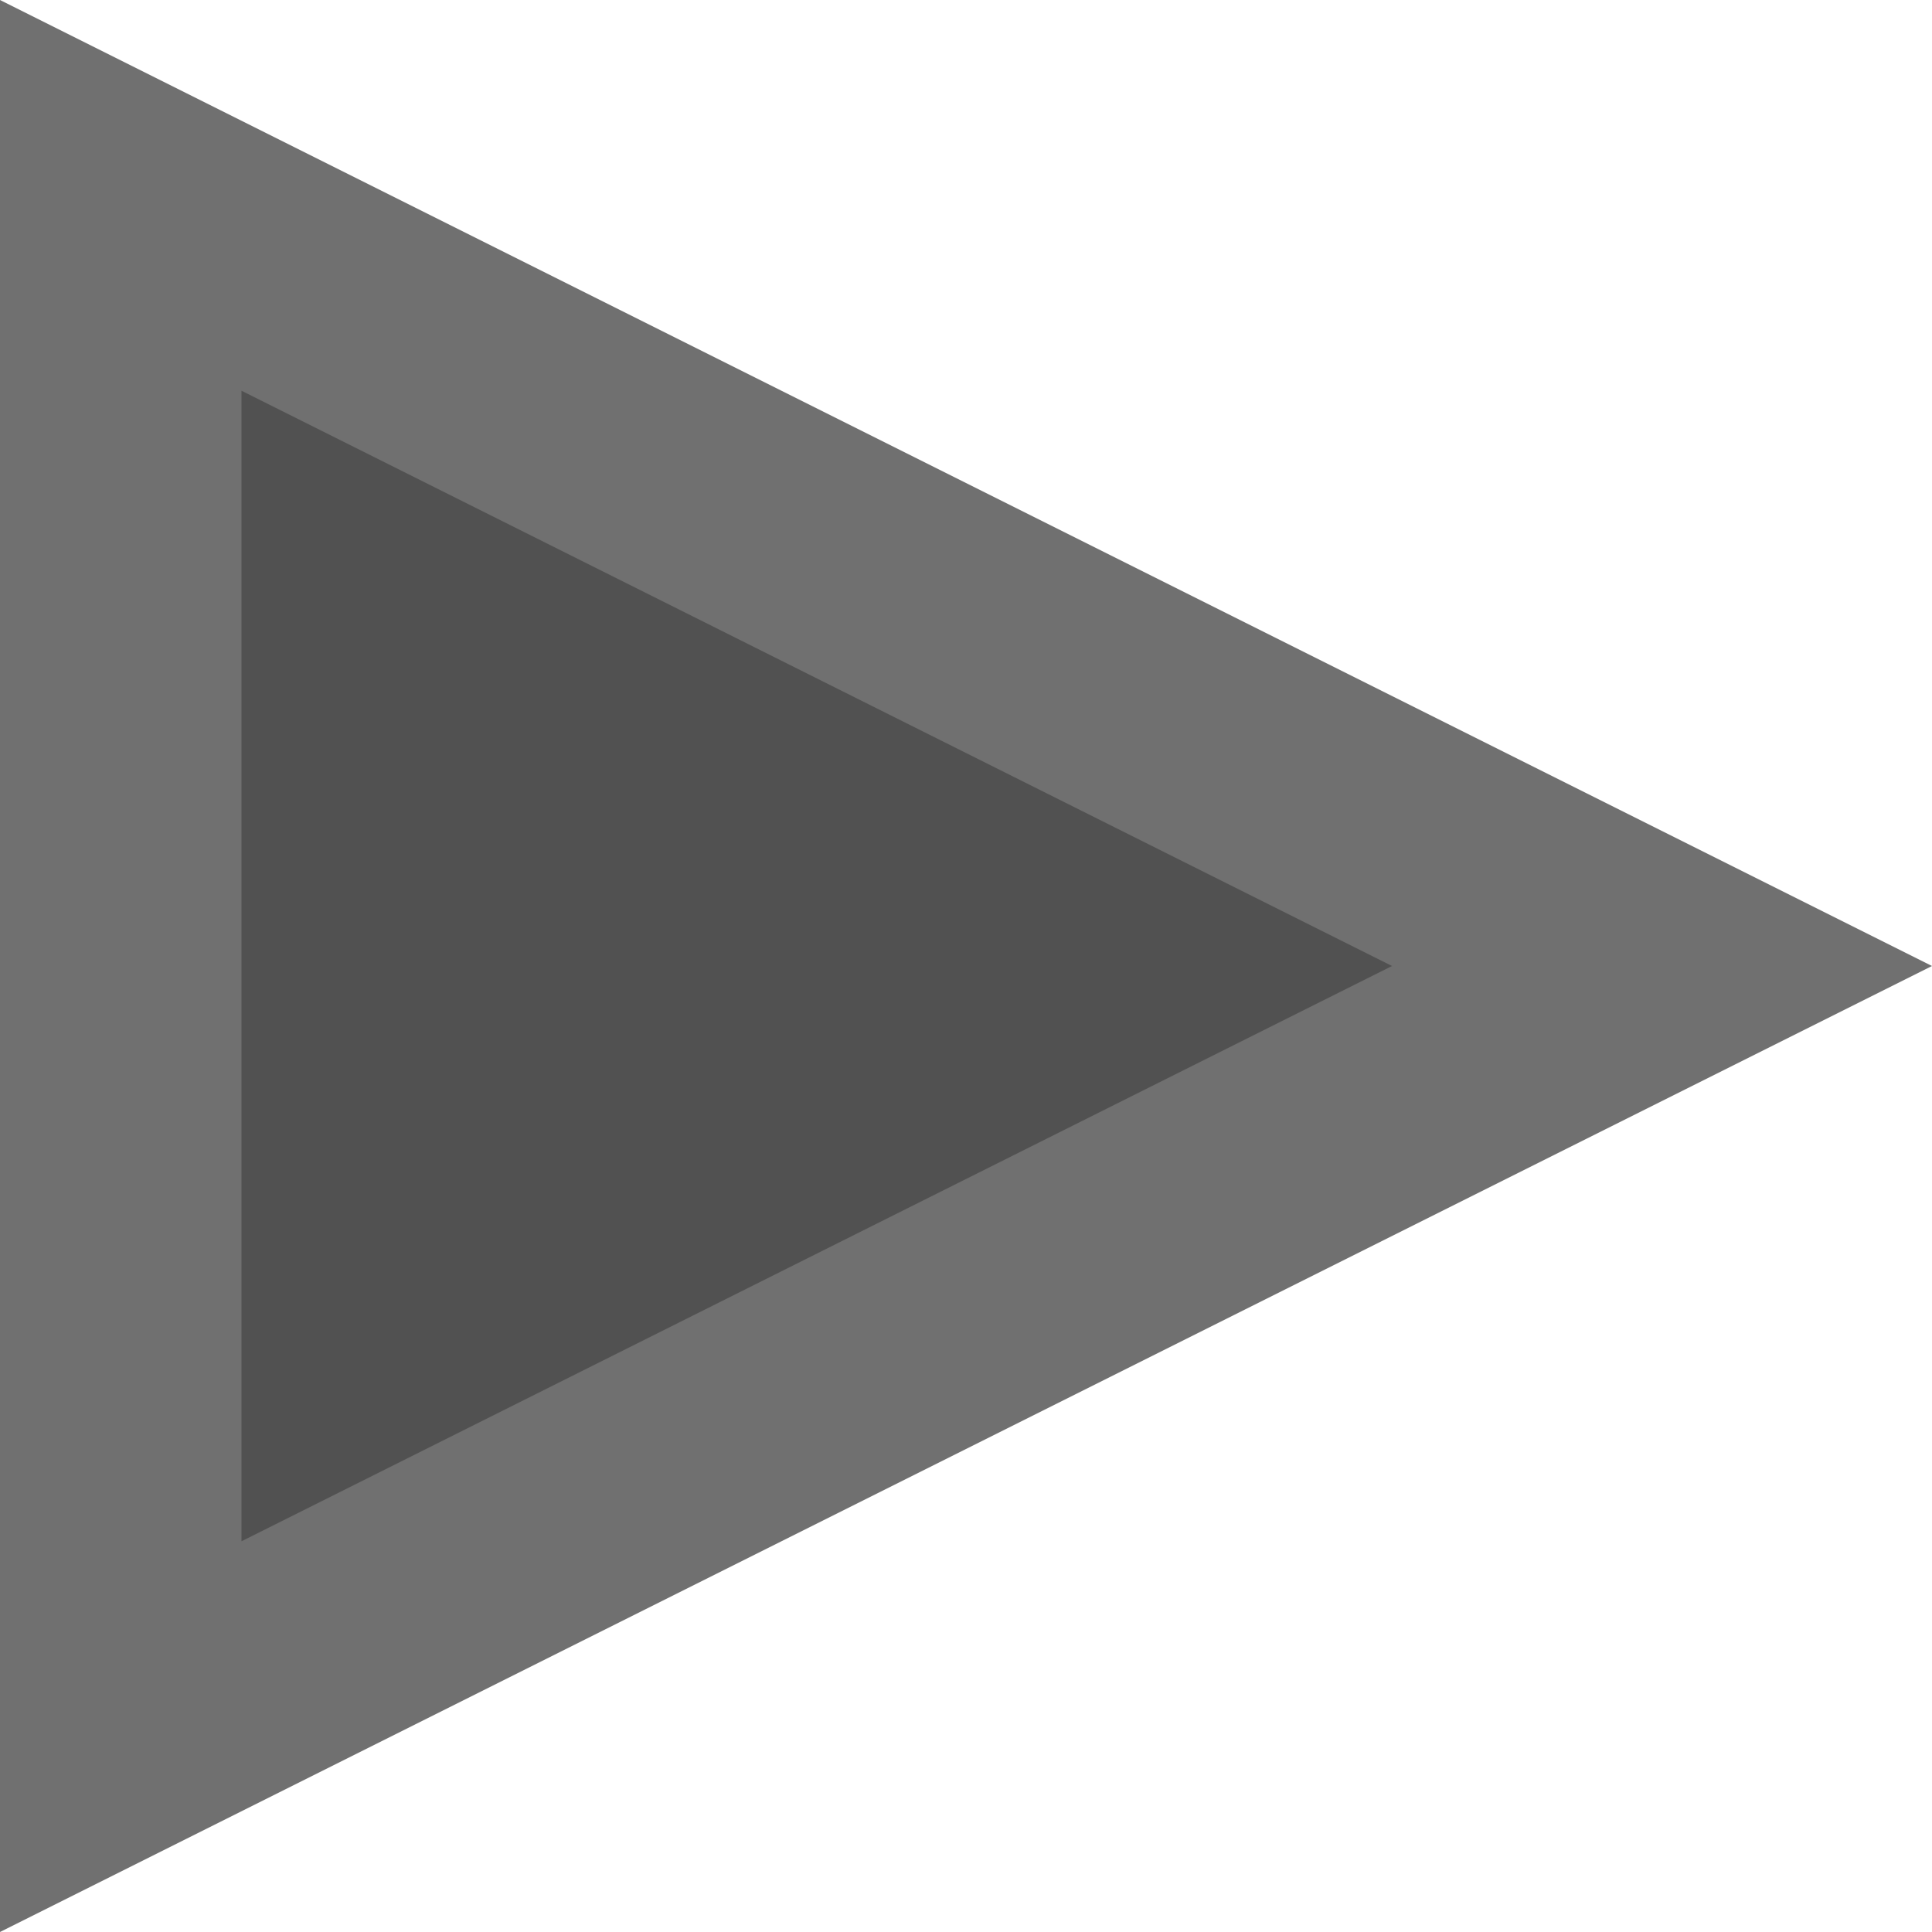 <svg xmlns="http://www.w3.org/2000/svg" width="8" height="8" viewBox="0 0 8 8">
  <g id="다각형_3" data-name="다각형 3" transform="translate(8) rotate(90)" fill="rgba(0,0,0,0.68)">
    <path d="M 7.191 7.5 L 0.809 7.5 L 4 1.118 L 7.191 7.5 Z" stroke="none"/>
    <path d="M 4 2.236 L 1.618 7 L 6.382 7 L 4 2.236 M 4 0 L 8 8 L -4.76837158203125e-07 8 L 4 0 Z" stroke="none" fill="#707070"/>
  </g>
</svg>
